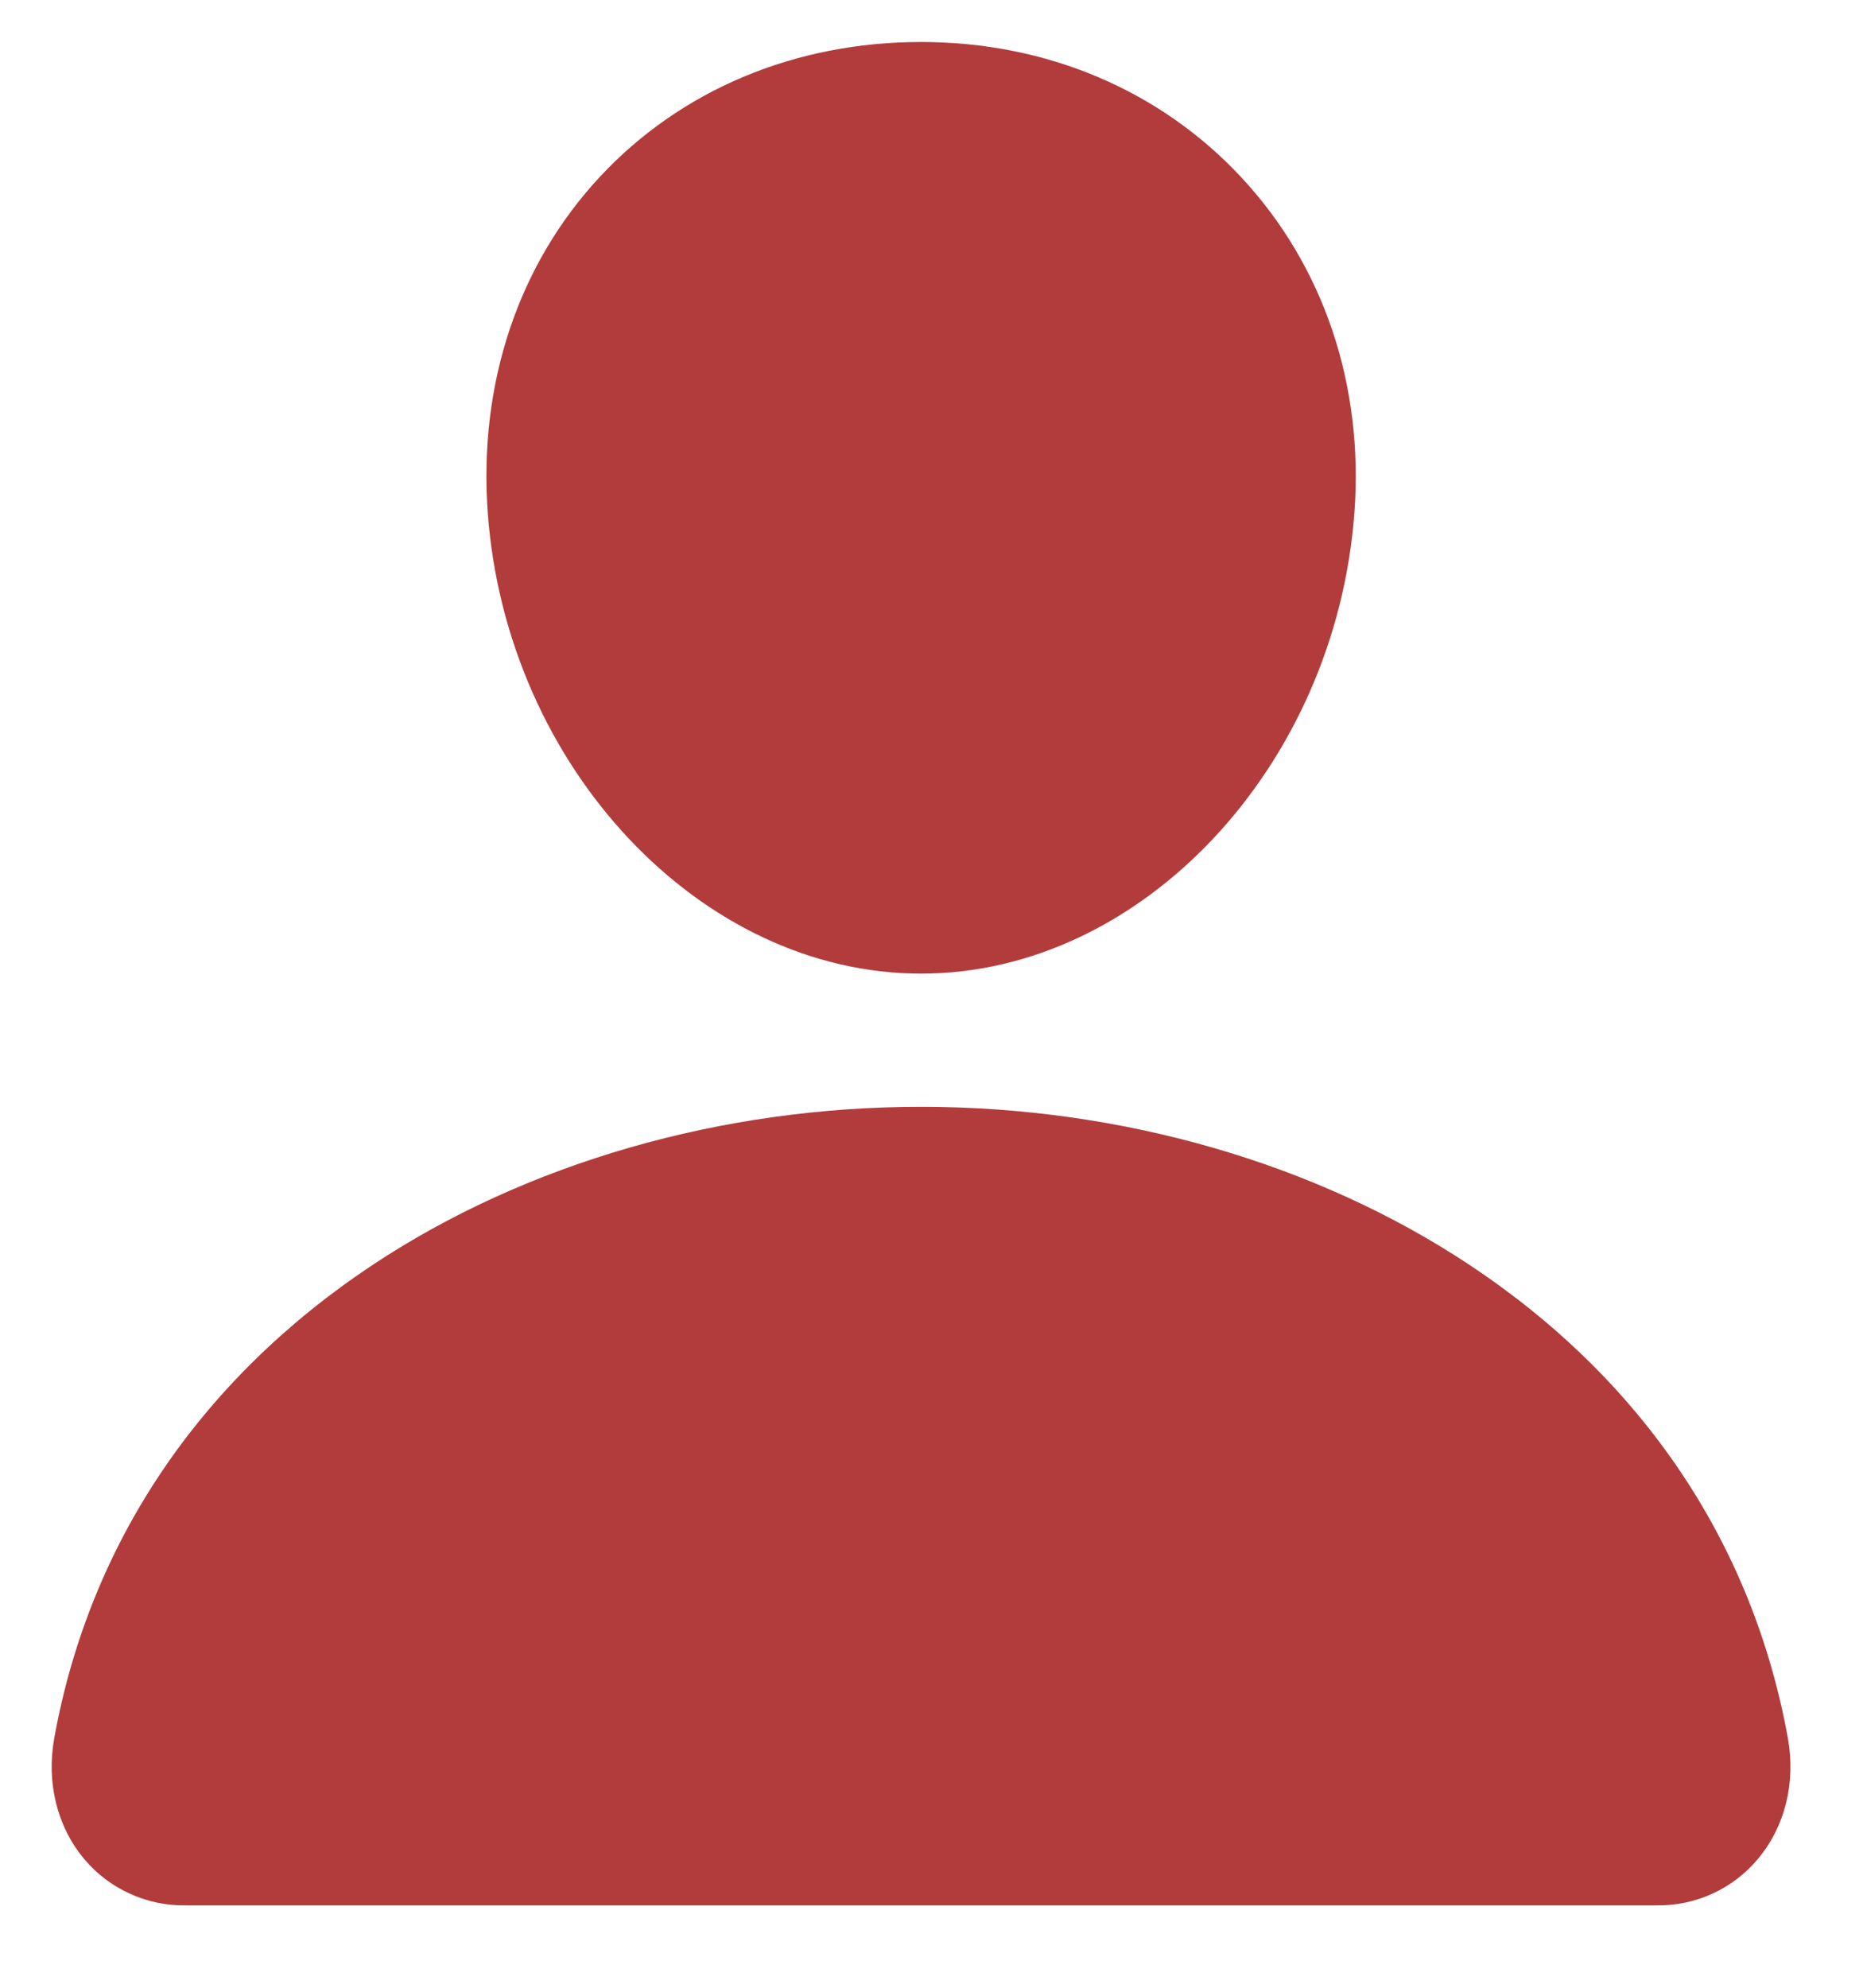 <svg width="15" height="16" viewBox="0 0 15 16" fill="none" xmlns="http://www.w3.org/2000/svg">
<path d="M9.995 1.428C9.34 0.725 8.426 0.338 7.416 0.338C6.401 0.338 5.483 0.723 4.831 1.422C4.173 2.128 3.852 3.089 3.927 4.126C4.076 6.173 5.641 7.837 7.416 7.837C9.191 7.837 10.753 6.173 10.905 4.127C10.981 3.099 10.658 2.14 9.995 1.428ZM13.339 15.337H1.493C1.338 15.339 1.185 15.307 1.044 15.242C0.903 15.178 0.778 15.083 0.679 14.965C0.46 14.705 0.372 14.349 0.437 13.99C0.721 12.422 1.608 11.106 3.001 10.181C4.239 9.361 5.806 8.909 7.416 8.909C9.026 8.909 10.594 9.361 11.831 10.181C13.225 11.105 14.111 12.422 14.395 13.99C14.46 14.349 14.372 14.704 14.153 14.964C14.054 15.083 13.929 15.178 13.789 15.242C13.648 15.307 13.494 15.339 13.339 15.337Z" fill="#B23C3C"/>
</svg>
